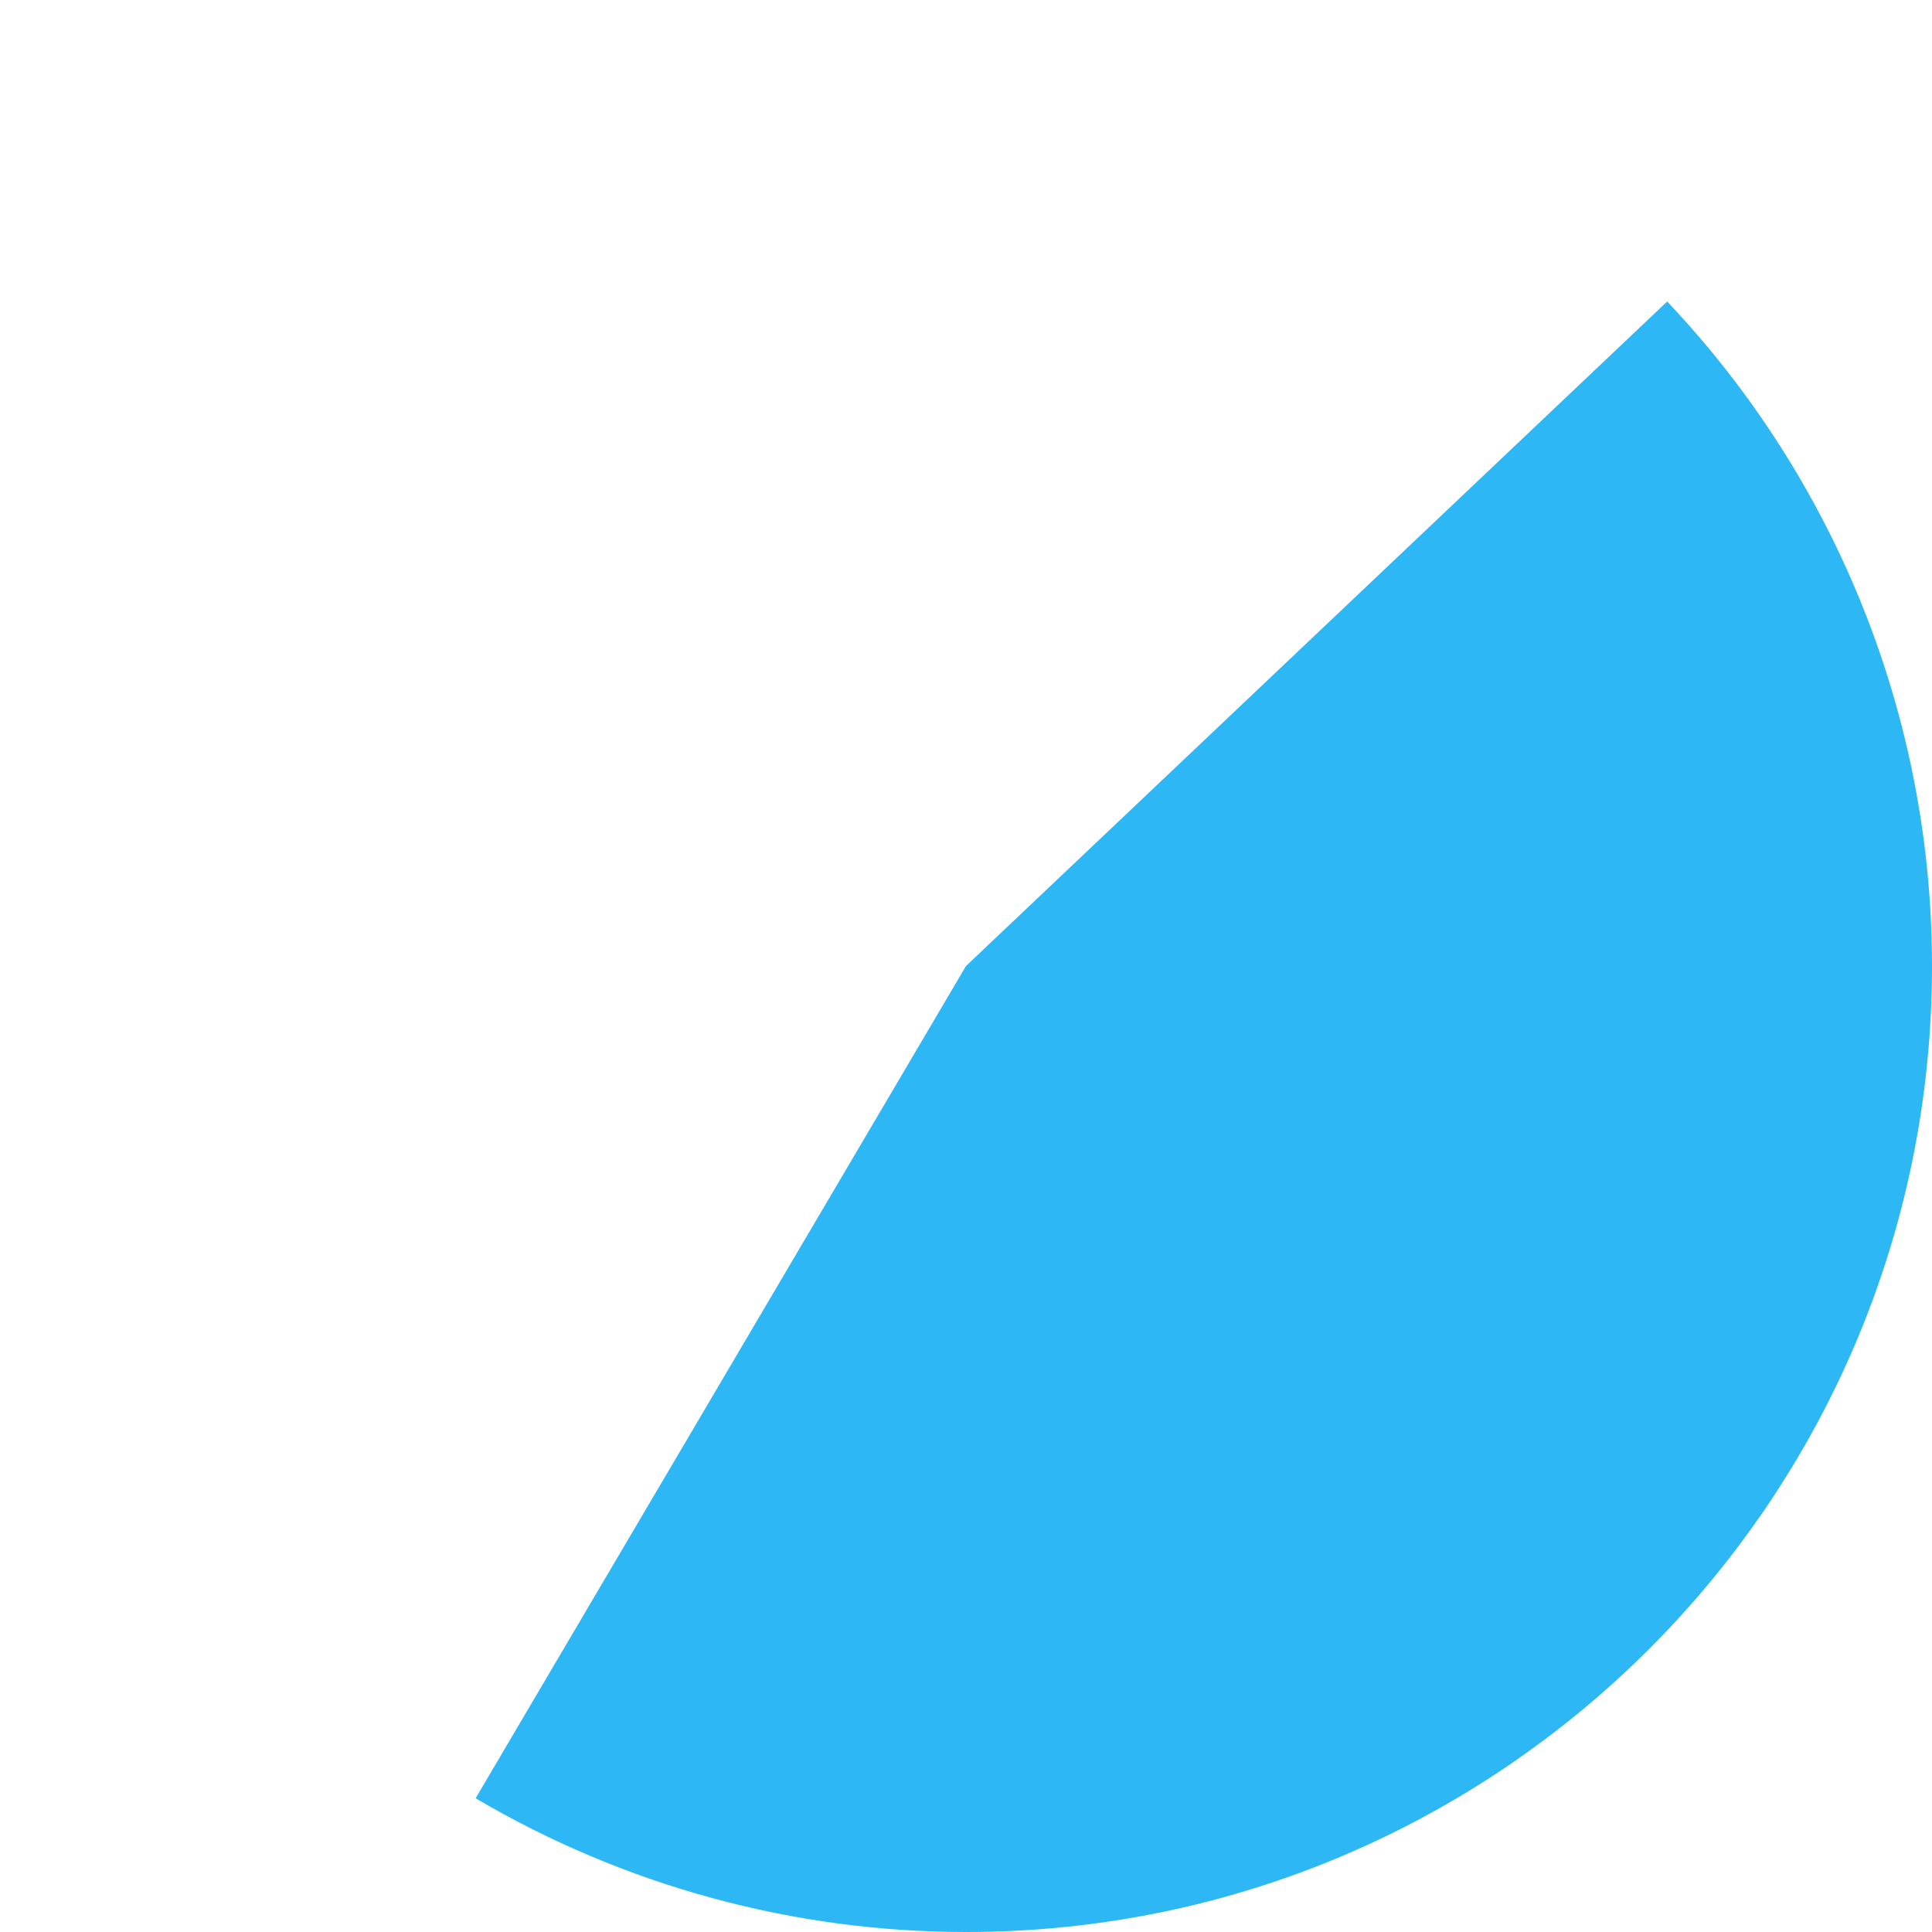 ﻿<?xml version="1.0" encoding="utf-8"?>
<svg version="1.1" xmlns:xlink="http://www.w3.org/1999/xlink" width="160px" height="160px" xmlns="http://www.w3.org/2000/svg">
  <g transform="matrix(1 0 0 1 -1347 -78 )">
    <path d="M 1485.067 102.971  C 1499.15 117.832  1507 137.526  1507 158  C 1507 202.183  1471.183 238  1427 238  C 1412.717 238  1398.694 234.176  1386.389 226.925  L 1427 158  L 1485.067 102.971  Z " fill-rule="nonzero" fill="#2db7f5" stroke="none" />
  </g>
</svg>